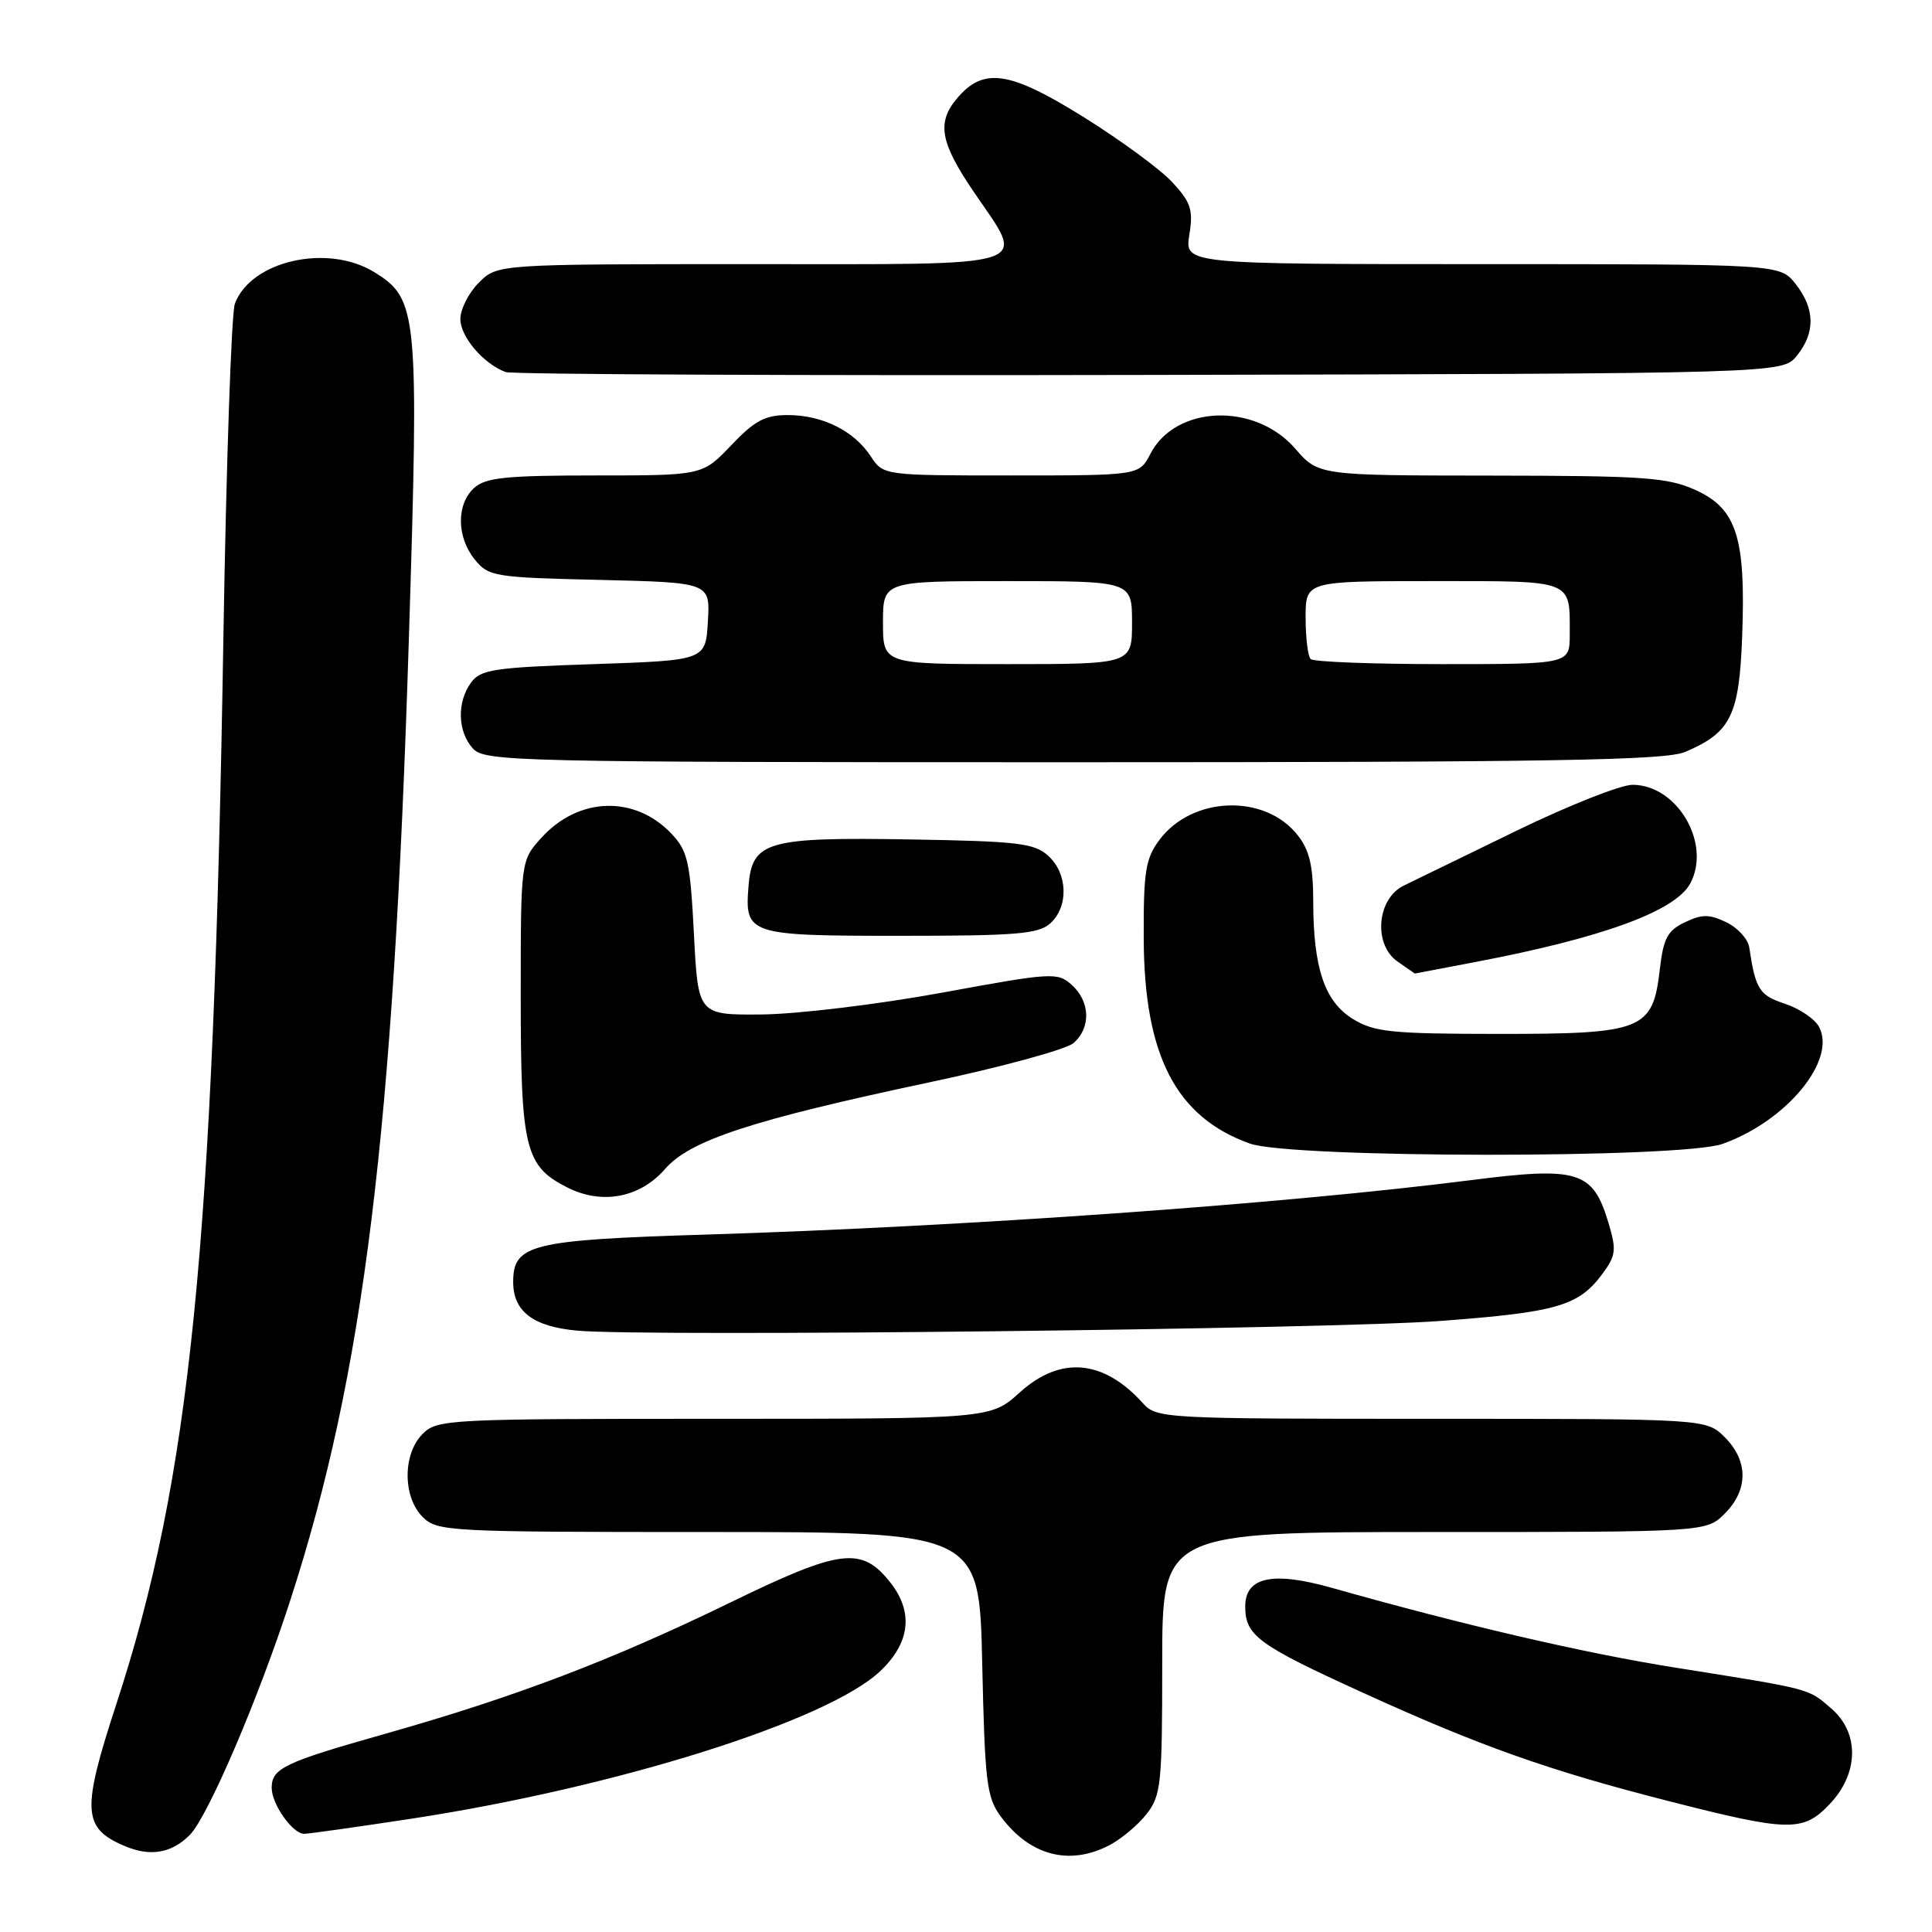 <?xml version="1.0" encoding="UTF-8" standalone="no"?>
<!DOCTYPE svg PUBLIC "-//W3C//DTD SVG 1.1//EN" "http://www.w3.org/Graphics/SVG/1.1/DTD/svg11.dtd" >
<svg xmlns="http://www.w3.org/2000/svg" xmlns:xlink="http://www.w3.org/1999/xlink" version="1.1" viewBox="0 0 256 256">
 <g >
 <path fill="currentColor"
d=" M 25.14 243.15 C 27.55 240.72 34.23 225.13 38.48 212.00 C 48.22 181.93 52.13 150.23 54.17 84.85 C 55.53 41.35 55.37 39.63 49.61 36.07 C 43.42 32.24 33.23 34.55 31.12 40.25 C 30.66 41.49 29.98 61.40 29.60 84.50 C 28.28 165.50 25.24 195.76 15.39 225.88 C 10.82 239.87 10.94 242.20 16.40 244.56 C 19.86 246.06 22.69 245.60 25.14 243.15 Z  M 146.96 244.52 C 148.54 243.71 150.76 241.85 151.91 240.39 C 153.85 237.92 154.00 236.46 154.00 220.37 C 154.00 203.00 154.00 203.00 190.05 203.00 C 226.09 203.00 226.09 203.00 228.55 200.55 C 231.67 197.42 231.67 193.58 228.55 190.45 C 226.09 188.00 226.09 188.00 189.70 188.00 C 153.99 188.00 153.27 187.96 151.41 185.90 C 146.19 180.13 140.51 179.64 135.13 184.50 C 131.26 188.00 131.26 188.00 94.63 188.00 C 59.33 188.00 57.93 188.07 56.00 190.00 C 53.35 192.65 53.35 198.35 56.00 201.00 C 57.93 202.93 59.33 203.00 93.89 203.00 C 129.77 203.00 129.77 203.00 130.15 220.45 C 130.50 236.21 130.74 238.17 132.61 240.70 C 136.45 245.87 141.67 247.26 146.96 244.52 Z  M 54.50 240.99 C 81.67 236.84 109.64 228.04 116.63 221.44 C 120.59 217.70 121.07 213.63 117.99 209.71 C 114.18 204.87 111.42 205.21 96.79 212.33 C 81.08 219.98 68.32 224.84 51.10 229.72 C 37.65 233.52 36.00 234.31 36.00 236.90 C 36.00 239.07 38.78 243.00 40.31 242.99 C 40.96 242.98 47.35 242.08 54.50 240.99 Z  M 242.41 239.09 C 246.31 235.02 246.42 229.62 242.65 226.38 C 239.54 223.70 240.17 223.86 222.00 220.97 C 209.92 219.05 194.00 215.35 176.45 210.39 C 168.62 208.18 165.00 208.96 165.00 212.86 C 165.00 216.73 166.66 217.95 180.67 224.33 C 196.06 231.35 205.23 234.60 220.97 238.62 C 237.04 242.73 238.89 242.77 242.41 239.09 Z  M 190.92 175.03 C 206.34 173.87 209.18 173.04 212.33 168.79 C 214.12 166.36 214.21 165.63 213.13 162.03 C 211.06 155.14 209.16 154.55 194.79 156.39 C 170.00 159.54 127.96 162.53 93.50 163.59 C 70.35 164.30 68.00 164.88 68.00 169.87 C 68.00 173.78 70.65 175.79 76.51 176.32 C 85.76 177.15 176.37 176.13 190.92 175.03 Z  M 88.13 154.89 C 91.43 151.09 99.62 148.41 123.12 143.42 C 132.68 141.40 141.29 139.05 142.25 138.21 C 144.57 136.19 144.47 132.73 142.03 130.52 C 140.13 128.81 139.48 128.84 124.79 131.54 C 116.40 133.08 105.70 134.37 101.02 134.42 C 92.50 134.50 92.50 134.50 91.95 123.78 C 91.46 114.26 91.14 112.77 89.01 110.51 C 84.16 105.35 76.67 105.57 71.75 111.00 C 69.00 114.03 69.00 114.03 69.00 132.07 C 69.00 152.20 69.57 154.53 75.20 157.36 C 79.79 159.67 84.81 158.71 88.13 154.89 Z  M 228.25 151.57 C 236.74 148.55 243.39 140.47 241.03 136.06 C 240.47 135.01 238.44 133.64 236.51 133.00 C 233.11 131.88 232.62 131.11 231.78 125.51 C 231.61 124.41 230.24 122.92 228.74 122.20 C 226.48 121.12 225.52 121.12 223.25 122.21 C 220.96 123.30 220.41 124.33 219.94 128.40 C 219.01 136.49 217.75 137.00 198.64 137.00 C 184.42 136.99 182.12 136.76 179.31 135.05 C 175.52 132.74 174.01 128.29 174.01 119.38 C 174.00 114.74 173.51 112.64 171.95 110.67 C 167.60 105.13 157.92 105.48 153.60 111.33 C 151.78 113.79 151.51 115.54 151.55 124.40 C 151.61 139.90 155.84 148.04 165.62 151.53 C 171.10 153.48 222.81 153.52 228.25 151.57 Z  M 195.50 127.47 C 212.33 124.27 222.00 120.73 223.97 117.06 C 226.79 111.78 222.26 104.01 216.33 103.99 C 214.77 103.98 207.88 106.71 201.00 110.05 C 194.12 113.40 187.38 116.68 186.00 117.35 C 182.44 119.08 181.94 125.14 185.17 127.40 C 186.42 128.28 187.46 129.00 187.47 129.00 C 187.49 129.00 191.10 128.31 195.50 127.47 Z  M 139.17 122.35 C 141.62 120.13 141.49 115.75 138.90 113.40 C 137.04 111.72 134.90 111.47 120.65 111.23 C 101.65 110.91 99.67 111.47 99.19 117.34 C 98.65 123.85 99.09 124.00 119.29 124.00 C 134.68 124.00 137.61 123.76 139.17 122.35 Z  M 223.28 99.64 C 229.36 97.06 230.46 94.83 230.85 84.21 C 231.33 71.22 230.11 67.41 224.69 64.94 C 220.97 63.26 217.94 63.04 197.61 63.02 C 174.71 63.00 174.71 63.00 171.61 59.43 C 166.27 53.29 155.77 53.68 152.43 60.14 C 150.95 63.00 150.95 63.00 134.00 63.00 C 117.05 63.00 117.05 63.00 115.37 60.45 C 113.17 57.09 108.97 55.00 104.39 55.00 C 101.37 55.00 99.99 55.74 96.89 59.00 C 93.08 63.00 93.08 63.00 78.87 63.00 C 67.05 63.00 64.35 63.28 62.83 64.65 C 60.46 66.80 60.49 71.15 62.91 74.14 C 64.73 76.39 65.48 76.52 79.46 76.84 C 94.10 77.19 94.10 77.19 93.80 82.34 C 93.50 87.50 93.50 87.50 78.67 88.00 C 65.47 88.44 63.68 88.71 62.42 90.44 C 60.52 93.04 60.63 96.93 62.65 99.17 C 64.23 100.91 68.01 101.00 142.19 101.00 C 205.66 101.00 220.66 100.75 223.28 99.64 Z  M 238.09 47.14 C 240.56 44.08 240.51 40.92 237.93 37.63 C 235.85 35.00 235.85 35.00 196.42 35.00 C 156.98 35.00 156.98 35.00 157.59 31.13 C 158.13 27.81 157.81 26.83 155.36 24.17 C 153.79 22.46 148.45 18.54 143.50 15.46 C 133.68 9.35 130.27 8.88 126.75 13.11 C 124.12 16.28 124.60 18.91 129.00 25.38 C 135.99 35.67 138.06 35.00 99.45 35.00 C 65.91 35.00 65.91 35.00 63.45 37.45 C 62.10 38.80 61.00 40.98 61.00 42.28 C 61.00 44.62 64.07 48.22 67.00 49.30 C 67.83 49.61 106.23 49.78 152.34 49.68 C 236.18 49.50 236.18 49.50 238.09 47.14 Z  M 117.00 82.50 C 117.00 77.00 117.00 77.00 133.50 77.00 C 150.00 77.00 150.00 77.00 150.00 82.50 C 150.00 88.00 150.00 88.00 133.50 88.00 C 117.00 88.00 117.00 88.00 117.00 82.50 Z  M 173.67 87.33 C 173.30 86.97 173.00 84.49 173.00 81.83 C 173.00 77.00 173.00 77.00 189.89 77.00 C 208.68 77.00 208.00 76.73 208.00 84.08 C 208.00 88.00 208.00 88.00 191.17 88.00 C 181.91 88.00 174.03 87.70 173.67 87.33 Z "/>
</g>
</svg>